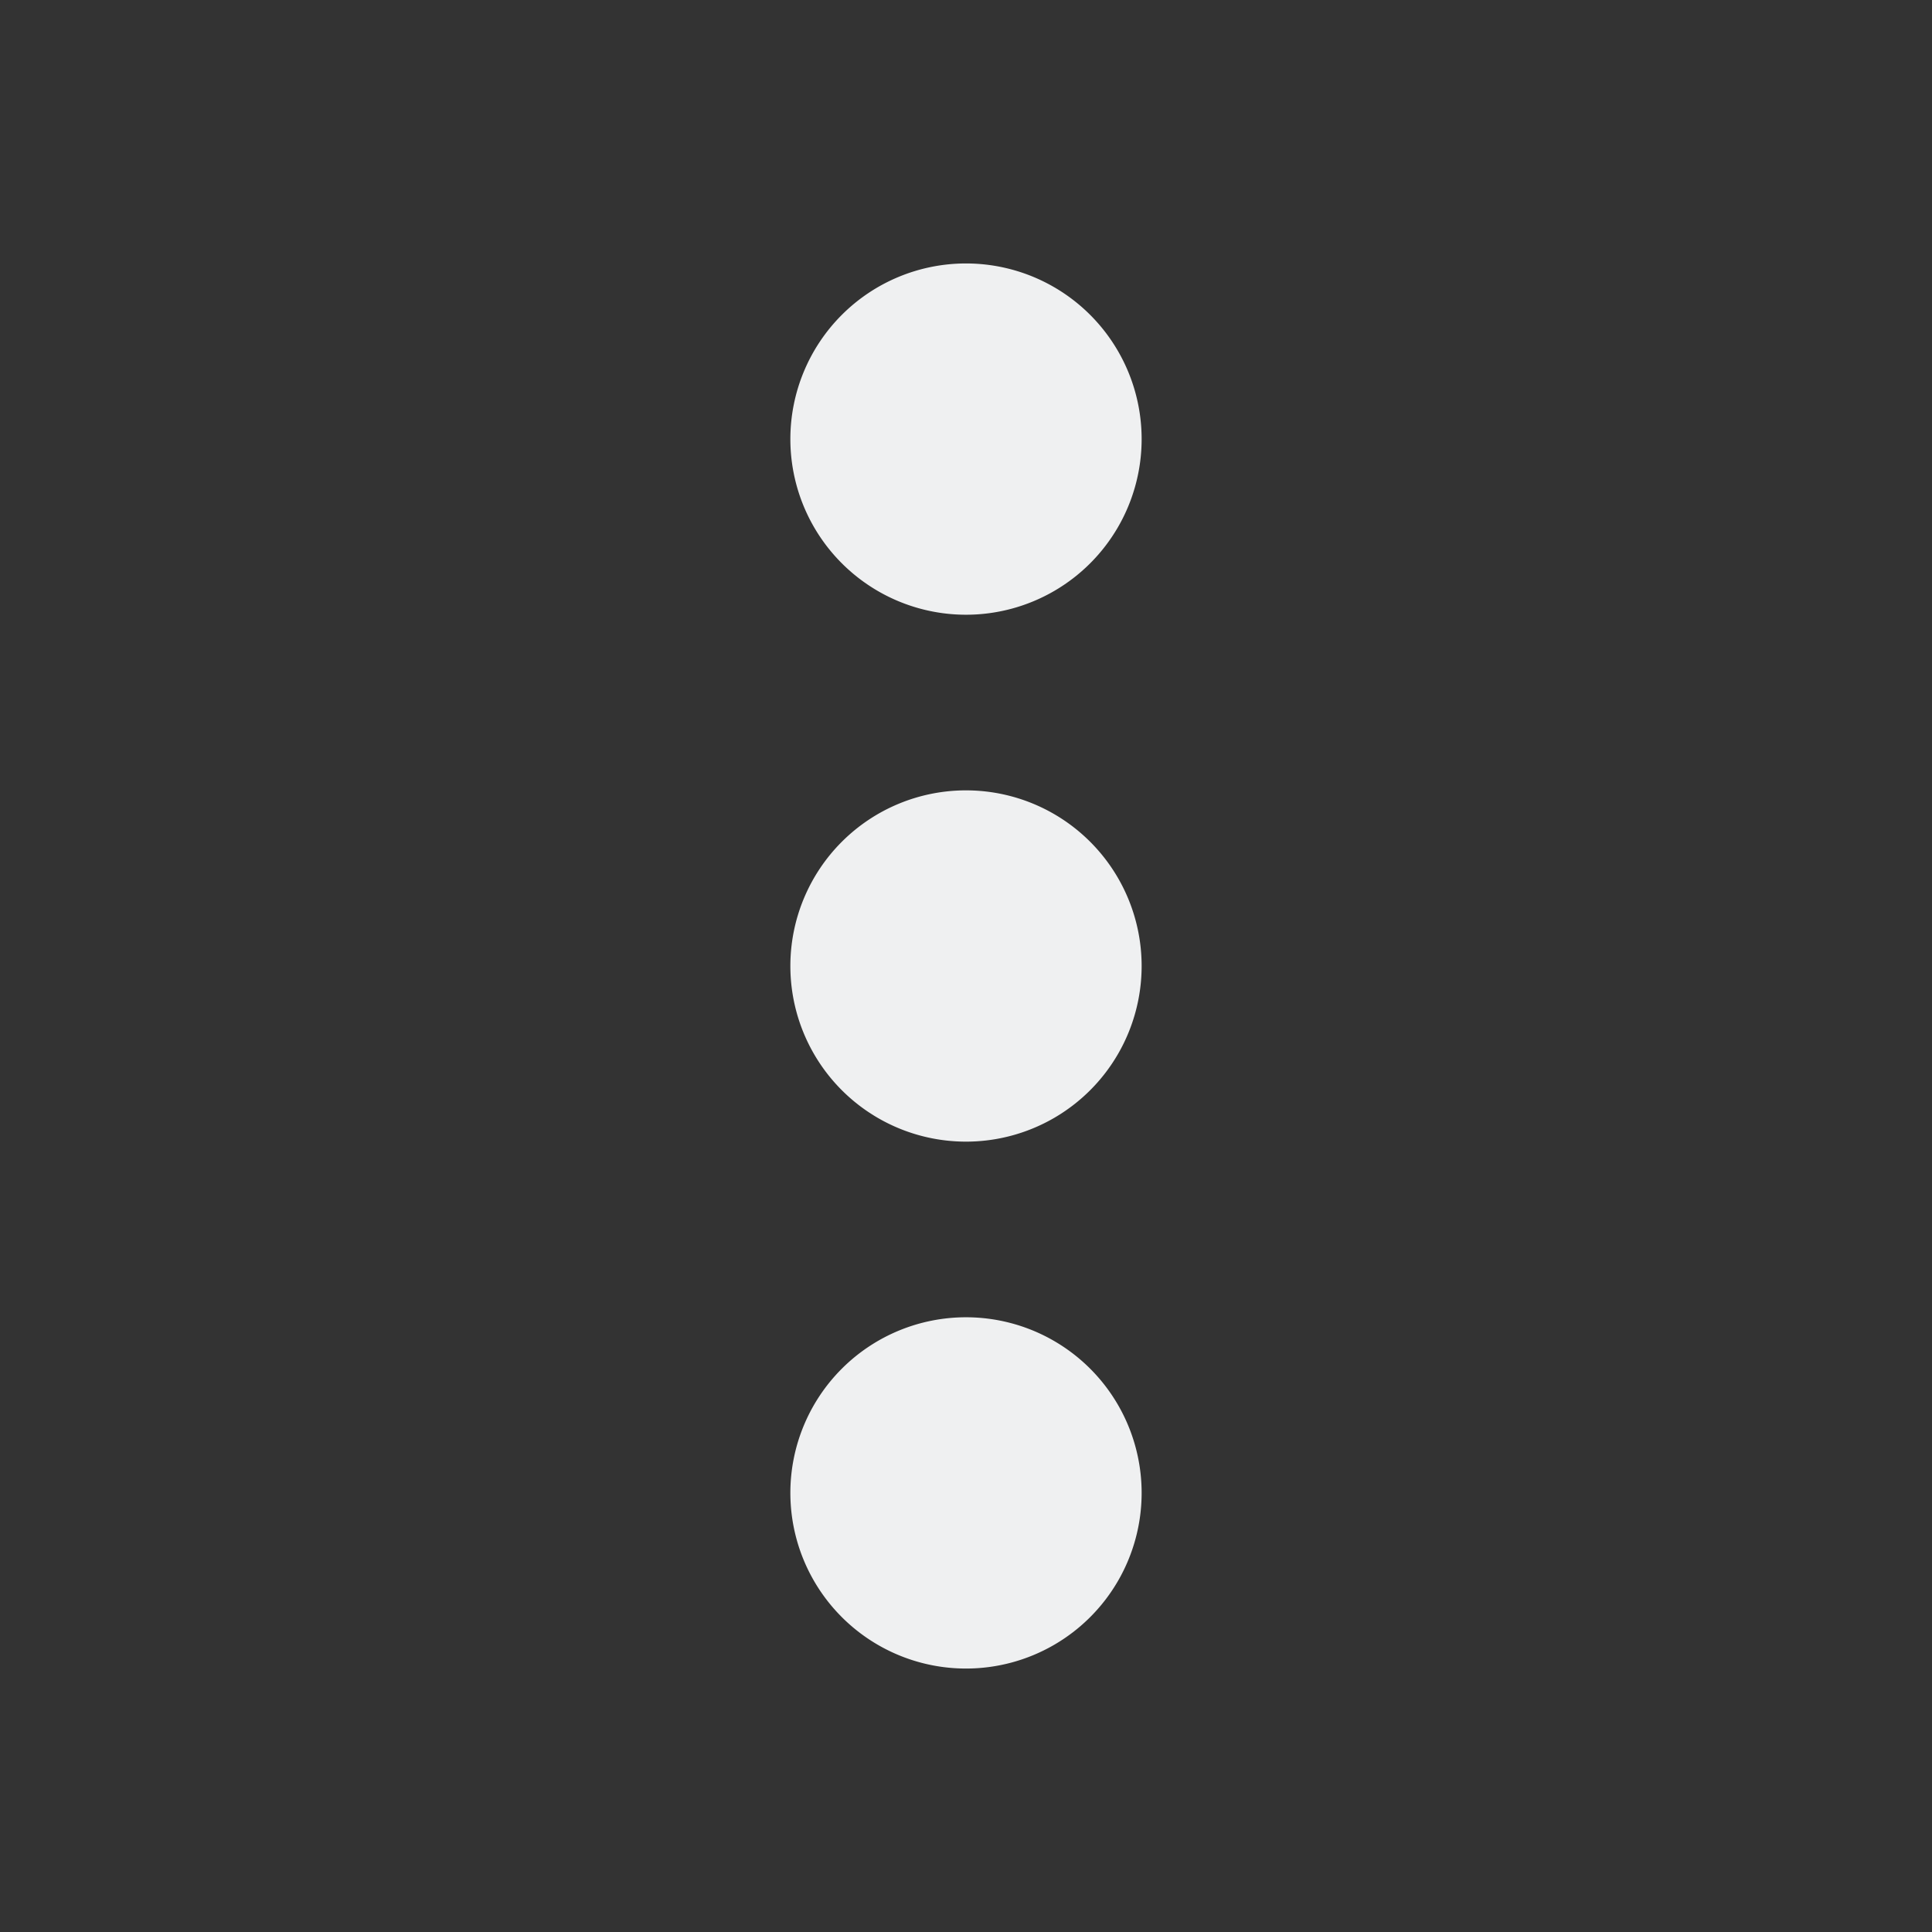 <?xml version="1.0" encoding="UTF-8" standalone="no"?>
<svg
   viewBox="0 0 22 22"
   version="1.1"
   id="svg1"
   xmlns="http://www.w3.org/2000/svg"
   xmlns:svg="http://www.w3.org/2000/svg">
  <rect x="0" y="0" width="22" height="22" fill="#333333" stroke="none"/>
  <defs
     id="defs3051">
    <style
       type="text/css"
       id="current-color-scheme">
      .ColorScheme-Text {
        color:#232629;
      }
      </style>
  </defs>
  <path
     id="path2"
     style="fill:#eff0f1;stroke-width:0;stroke-linejoin:bevel;paint-order:stroke fill markers;fill-opacity:1"
     d="M 11 3 A 2 2 0 0 0 9 5 A 2 2 0 0 0 11 7 A 2 2 0 0 0 13 5 A 2 2 0 0 0 11 3 z M 11 9 A 2 2 0 0 0 9 11 A 2 2 0 0 0 11 13 A 2 2 0 0 0 13 11 A 2 2 0 0 0 11 9 z M 11 15 A 2 2 0 0 0 9 17 A 2 2 0 0 0 11 19 A 2 2 0 0 0 13 17 A 2 2 0 0 0 11 15 z " />
</svg>
